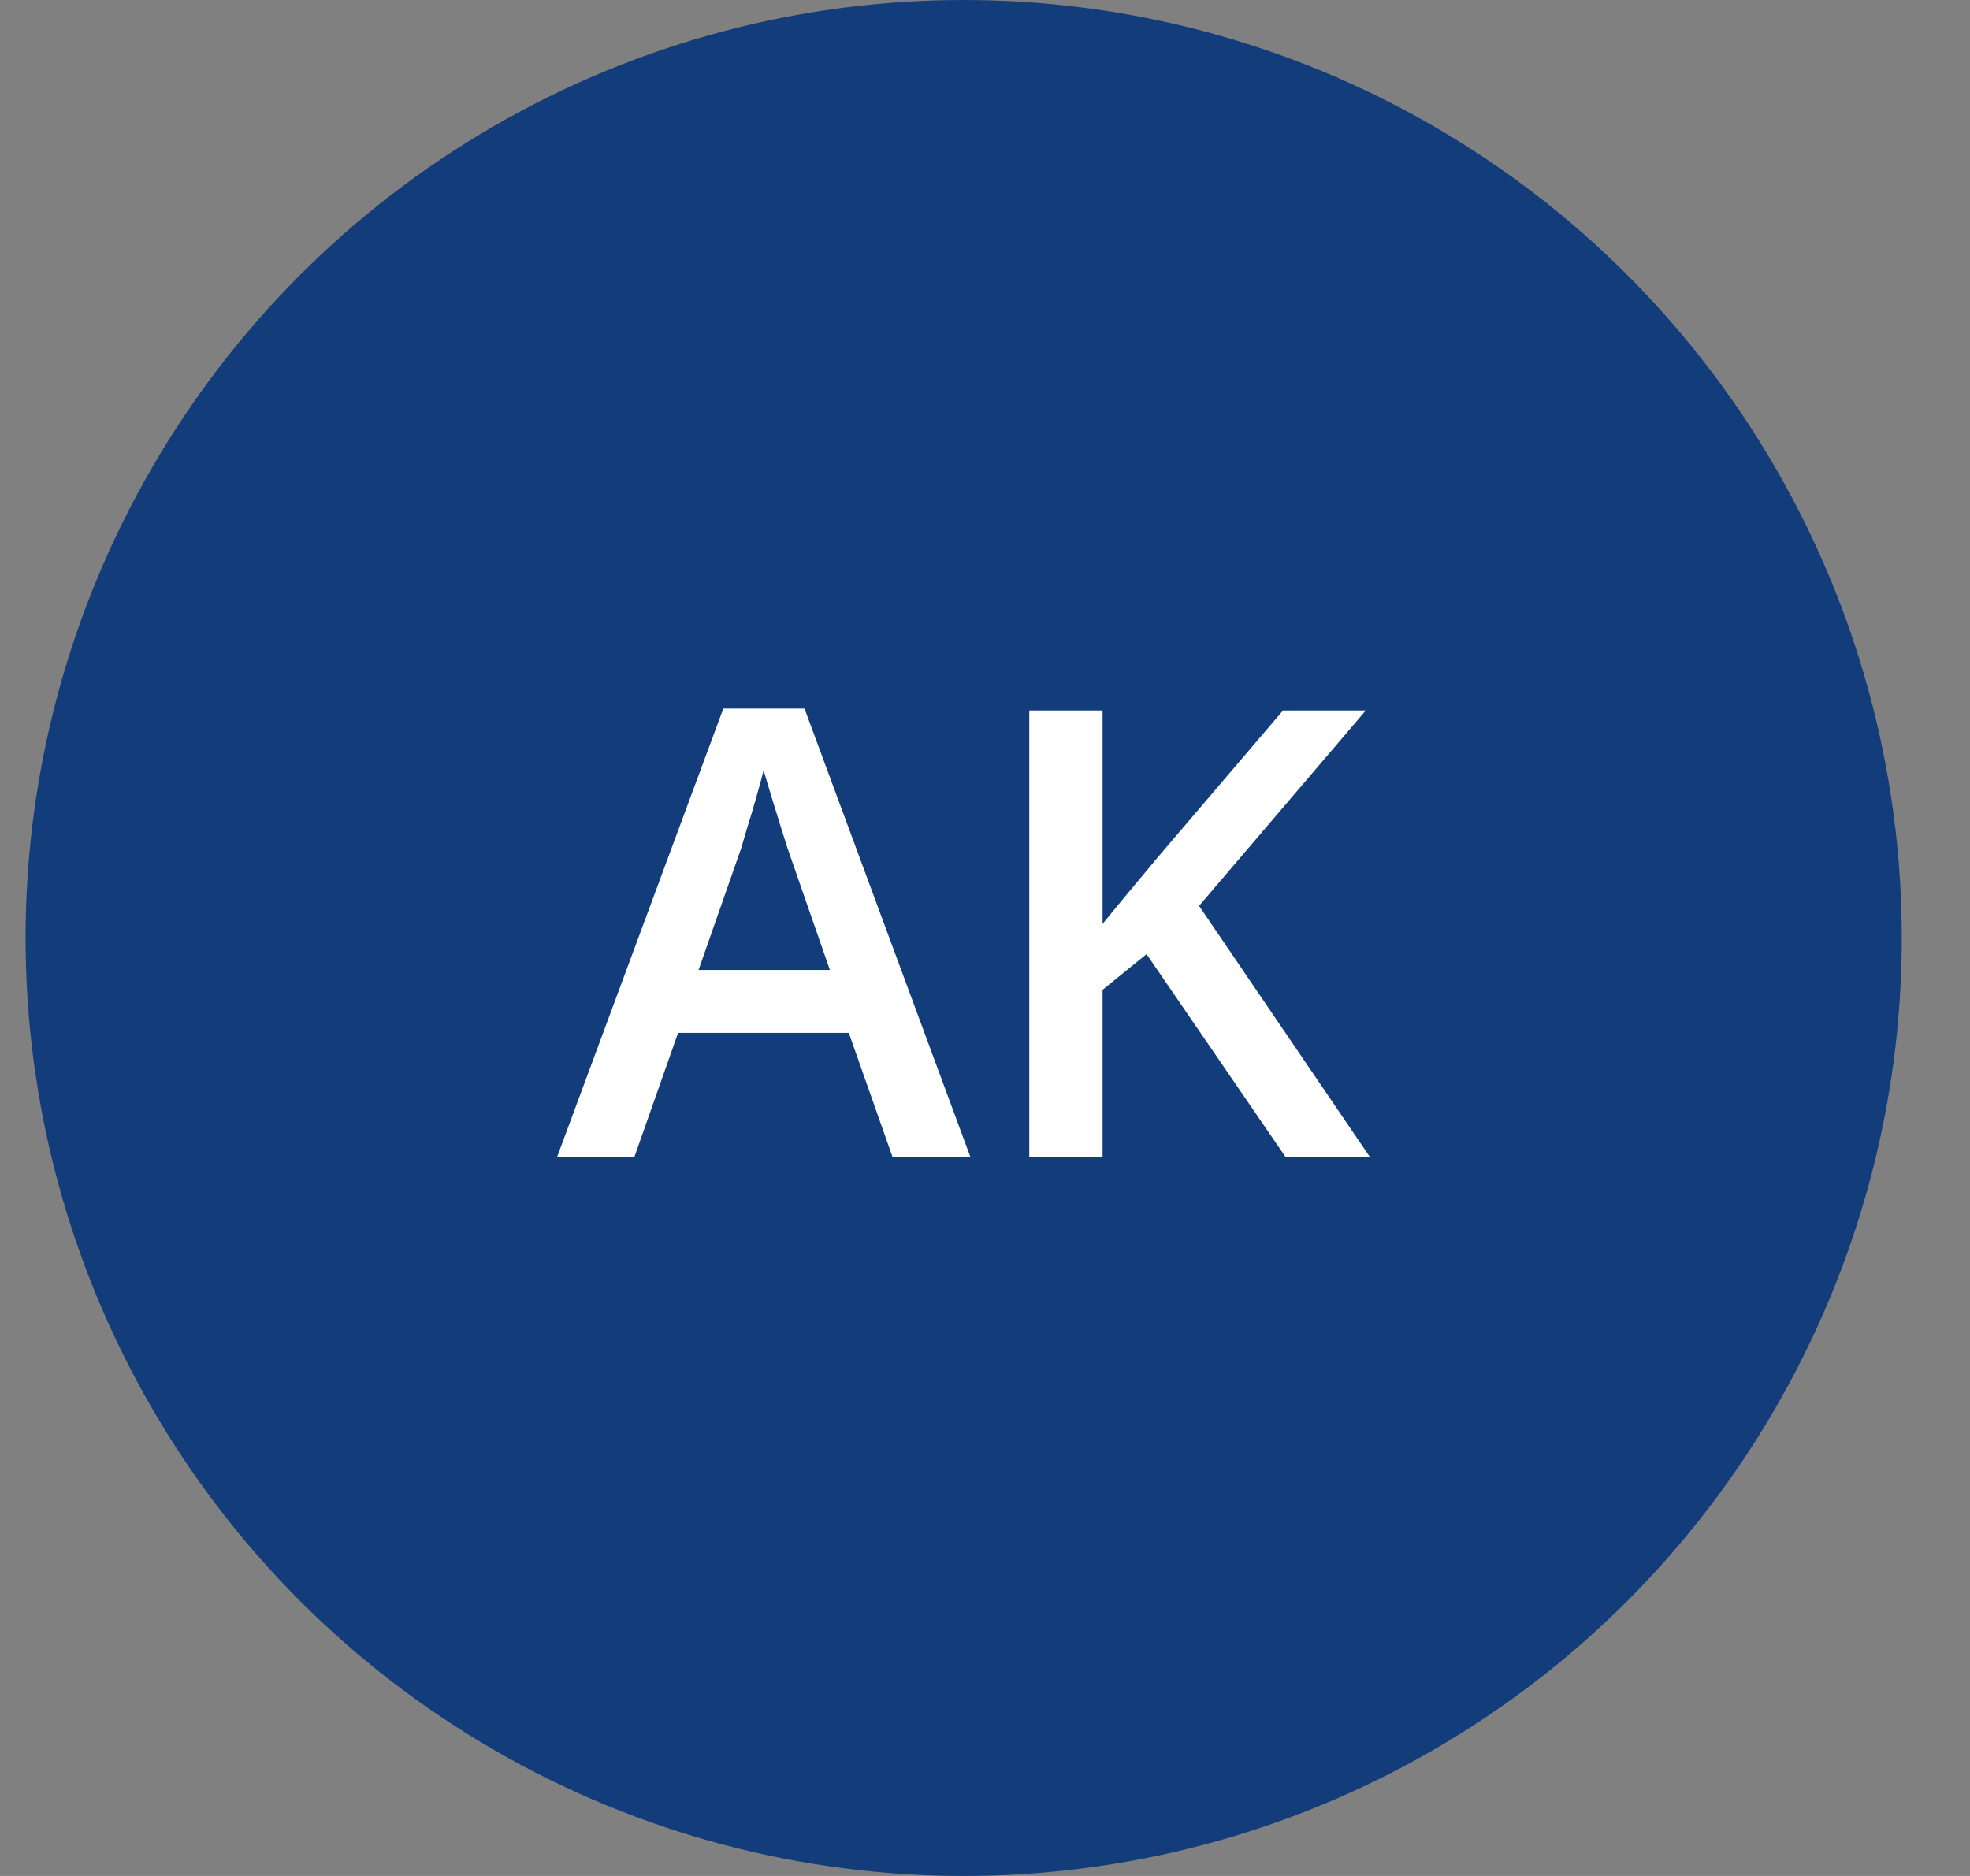 <svg width="63" height="60" viewBox="0 0 63 60" fill="none" xmlns="http://www.w3.org/2000/svg">
<rect x="0" y="0" width="63" height="60" fill="#808080" stroke="none"/>
<circle cx="30.818" cy="30" r="30" fill="#133D7A"/>
<path d="M28.541 37L27.144 33.035H21.685L20.289 37H17.818L23.131 22.664H25.728L31.031 37H28.541ZM26.539 31.023L25.181 27.117C25.129 26.948 25.055 26.71 24.957 26.404C24.859 26.092 24.762 25.776 24.664 25.457C24.566 25.131 24.485 24.858 24.42 24.637C24.355 24.904 24.273 25.203 24.176 25.535C24.084 25.861 23.993 26.167 23.902 26.453C23.818 26.74 23.753 26.961 23.707 27.117L22.34 31.023H26.539ZM43.805 37H41.109L36.666 30.516L35.26 31.658V37H32.916V22.723H35.26V29.549C35.546 29.197 35.836 28.846 36.129 28.494C36.422 28.143 36.715 27.791 37.008 27.439L41.031 22.723H43.678L38.346 28.973L43.805 37Z" fill="white"/>
</svg>
